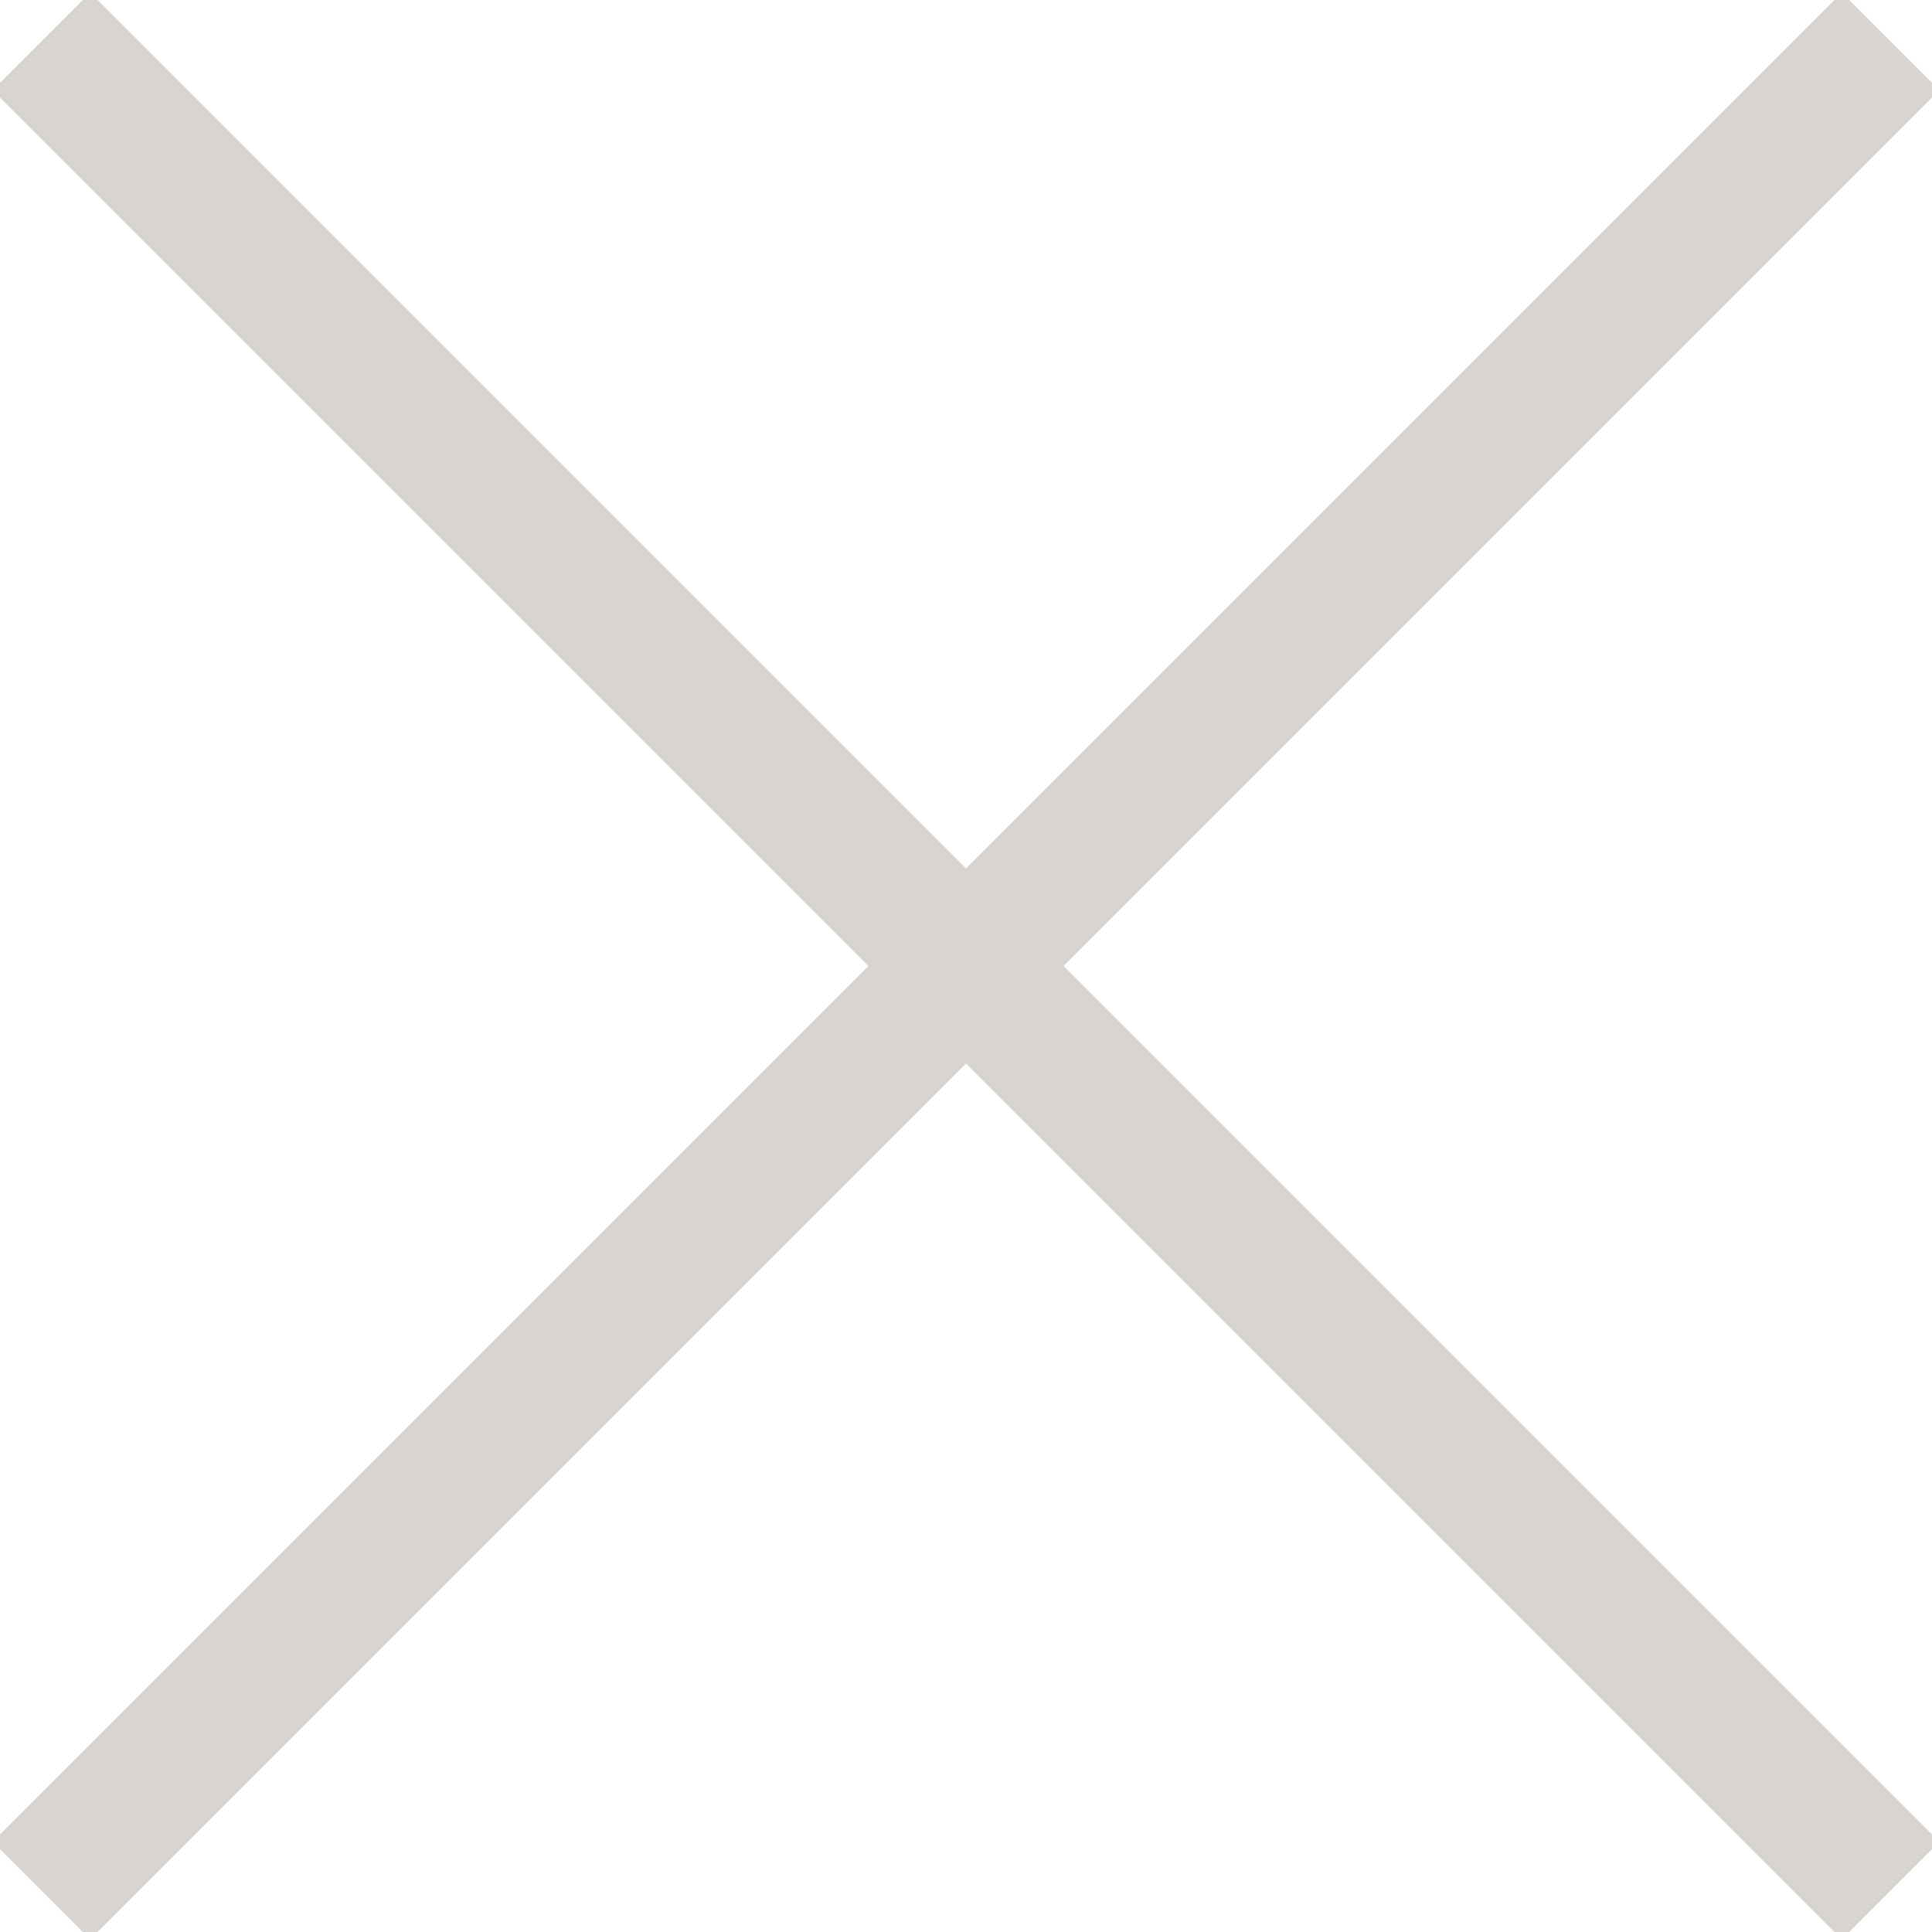 <?xml version="1.0" encoding="utf-8"?>
<!-- Generator: Adobe Illustrator 20.1.0, SVG Export Plug-In . SVG Version: 6.00 Build 0)  -->
<svg version="1.0" id="Layer_1" xmlns="http://www.w3.org/2000/svg" xmlns:xlink="http://www.w3.org/1999/xlink" x="0px" y="0px"
	 viewBox="0 0 14 14" style="enable-background:new 0 0 14 14;" xml:space="preserve">
<style type="text/css">
	.st0{fill:none;stroke:#D8D4D0;stroke-miterlimit:10;}
</style>
<g>
	<line class="st0" x1="0.3" y1="0.3" x2="13.7" y2="13.7"/>
</g>
<line class="st0" x1="13.7" y1="0.3" x2="0.3" y2="13.7"/>
</svg>
